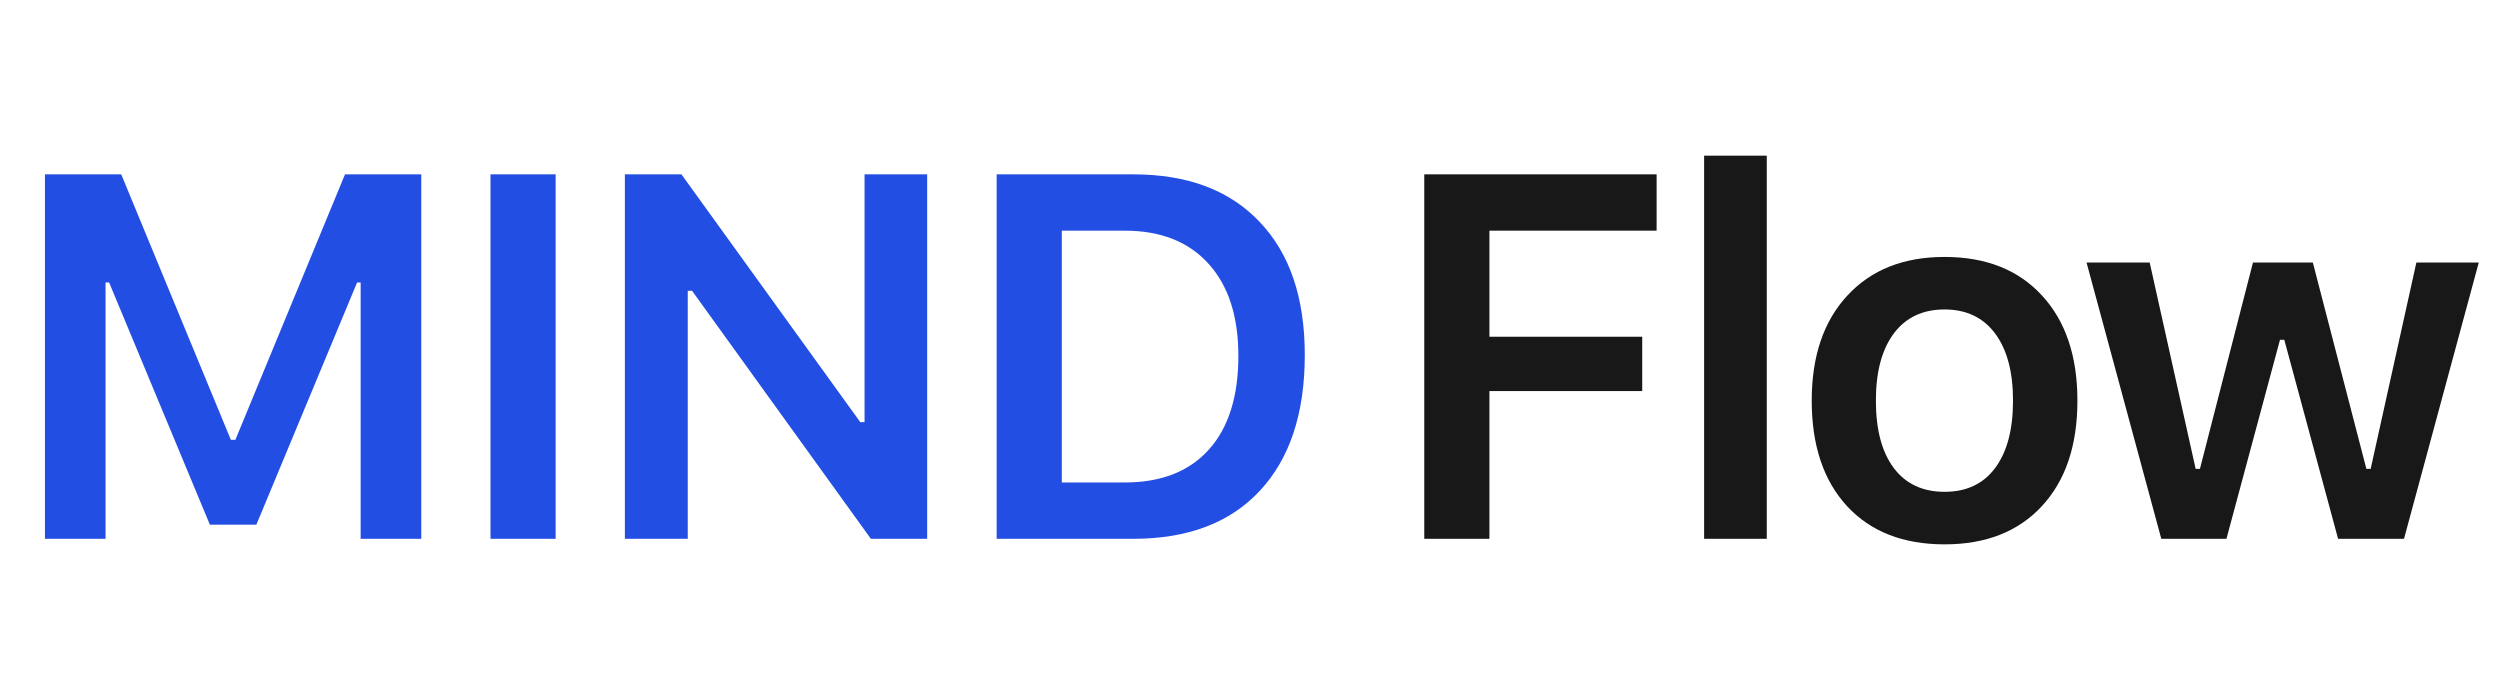 <svg width="116" height="32" viewBox="0 0 116 32" fill="none" xmlns="http://www.w3.org/2000/svg">
<path d="M19.547 25H16.734V13.105H16.57L11.895 24.344H9.738L5.062 13.105H4.898V25H2.086V8.09H5.625L10.711 20.406H10.922L16.008 8.09H19.547V25ZM25.782 25H22.759V8.09H25.782V25ZM31.912 25H28.994V8.09H31.619L39.916 19.586H40.115V8.09H43.021V25H40.408L32.111 13.492H31.912V25ZM46.245 8.09H52.585C55.1 8.09 57.054 8.824 58.444 10.293C59.843 11.754 60.542 13.812 60.542 16.469C60.542 19.18 59.847 21.281 58.456 22.773C57.073 24.258 55.116 25 52.585 25H46.245V8.09ZM49.268 10.703V22.387H52.186C53.874 22.387 55.175 21.879 56.089 20.863C57.003 19.848 57.46 18.398 57.46 16.516C57.46 14.672 56.995 13.242 56.065 12.227C55.143 11.211 53.85 10.703 52.186 10.703H49.268Z" fill="#234EE3"/>
<path d="M69.109 25H66.086V8.09H76.867V10.703H69.109V15.625H76.199V18.145H69.109V25ZM79.071 25V7.223H81.978V25H79.071ZM90.228 25.258C88.307 25.258 86.799 24.668 85.705 23.488C84.611 22.301 84.064 20.668 84.064 18.59C84.064 16.527 84.615 14.902 85.717 13.715C86.818 12.52 88.322 11.922 90.228 11.922C92.142 11.922 93.646 12.516 94.74 13.703C95.842 14.891 96.392 16.52 96.392 18.59C96.392 20.668 95.842 22.301 94.74 23.488C93.646 24.668 92.142 25.258 90.228 25.258ZM87.873 21.719C88.428 22.453 89.213 22.82 90.228 22.82C91.244 22.82 92.025 22.453 92.572 21.719C93.127 20.977 93.404 19.934 93.404 18.59C93.404 17.254 93.127 16.215 92.572 15.473C92.017 14.73 91.236 14.359 90.228 14.359C89.213 14.359 88.428 14.73 87.873 15.473C87.318 16.215 87.041 17.254 87.041 18.59C87.041 19.934 87.318 20.977 87.873 21.719ZM115.015 12.18L111.546 25H108.487L105.991 15.766H105.792L103.307 25H100.284L96.815 12.18H99.745L101.878 21.754H102.077L104.538 12.18H107.315L109.8 21.754H109.999L112.12 12.18H115.015Z" fill="#181818"/>
</svg>
